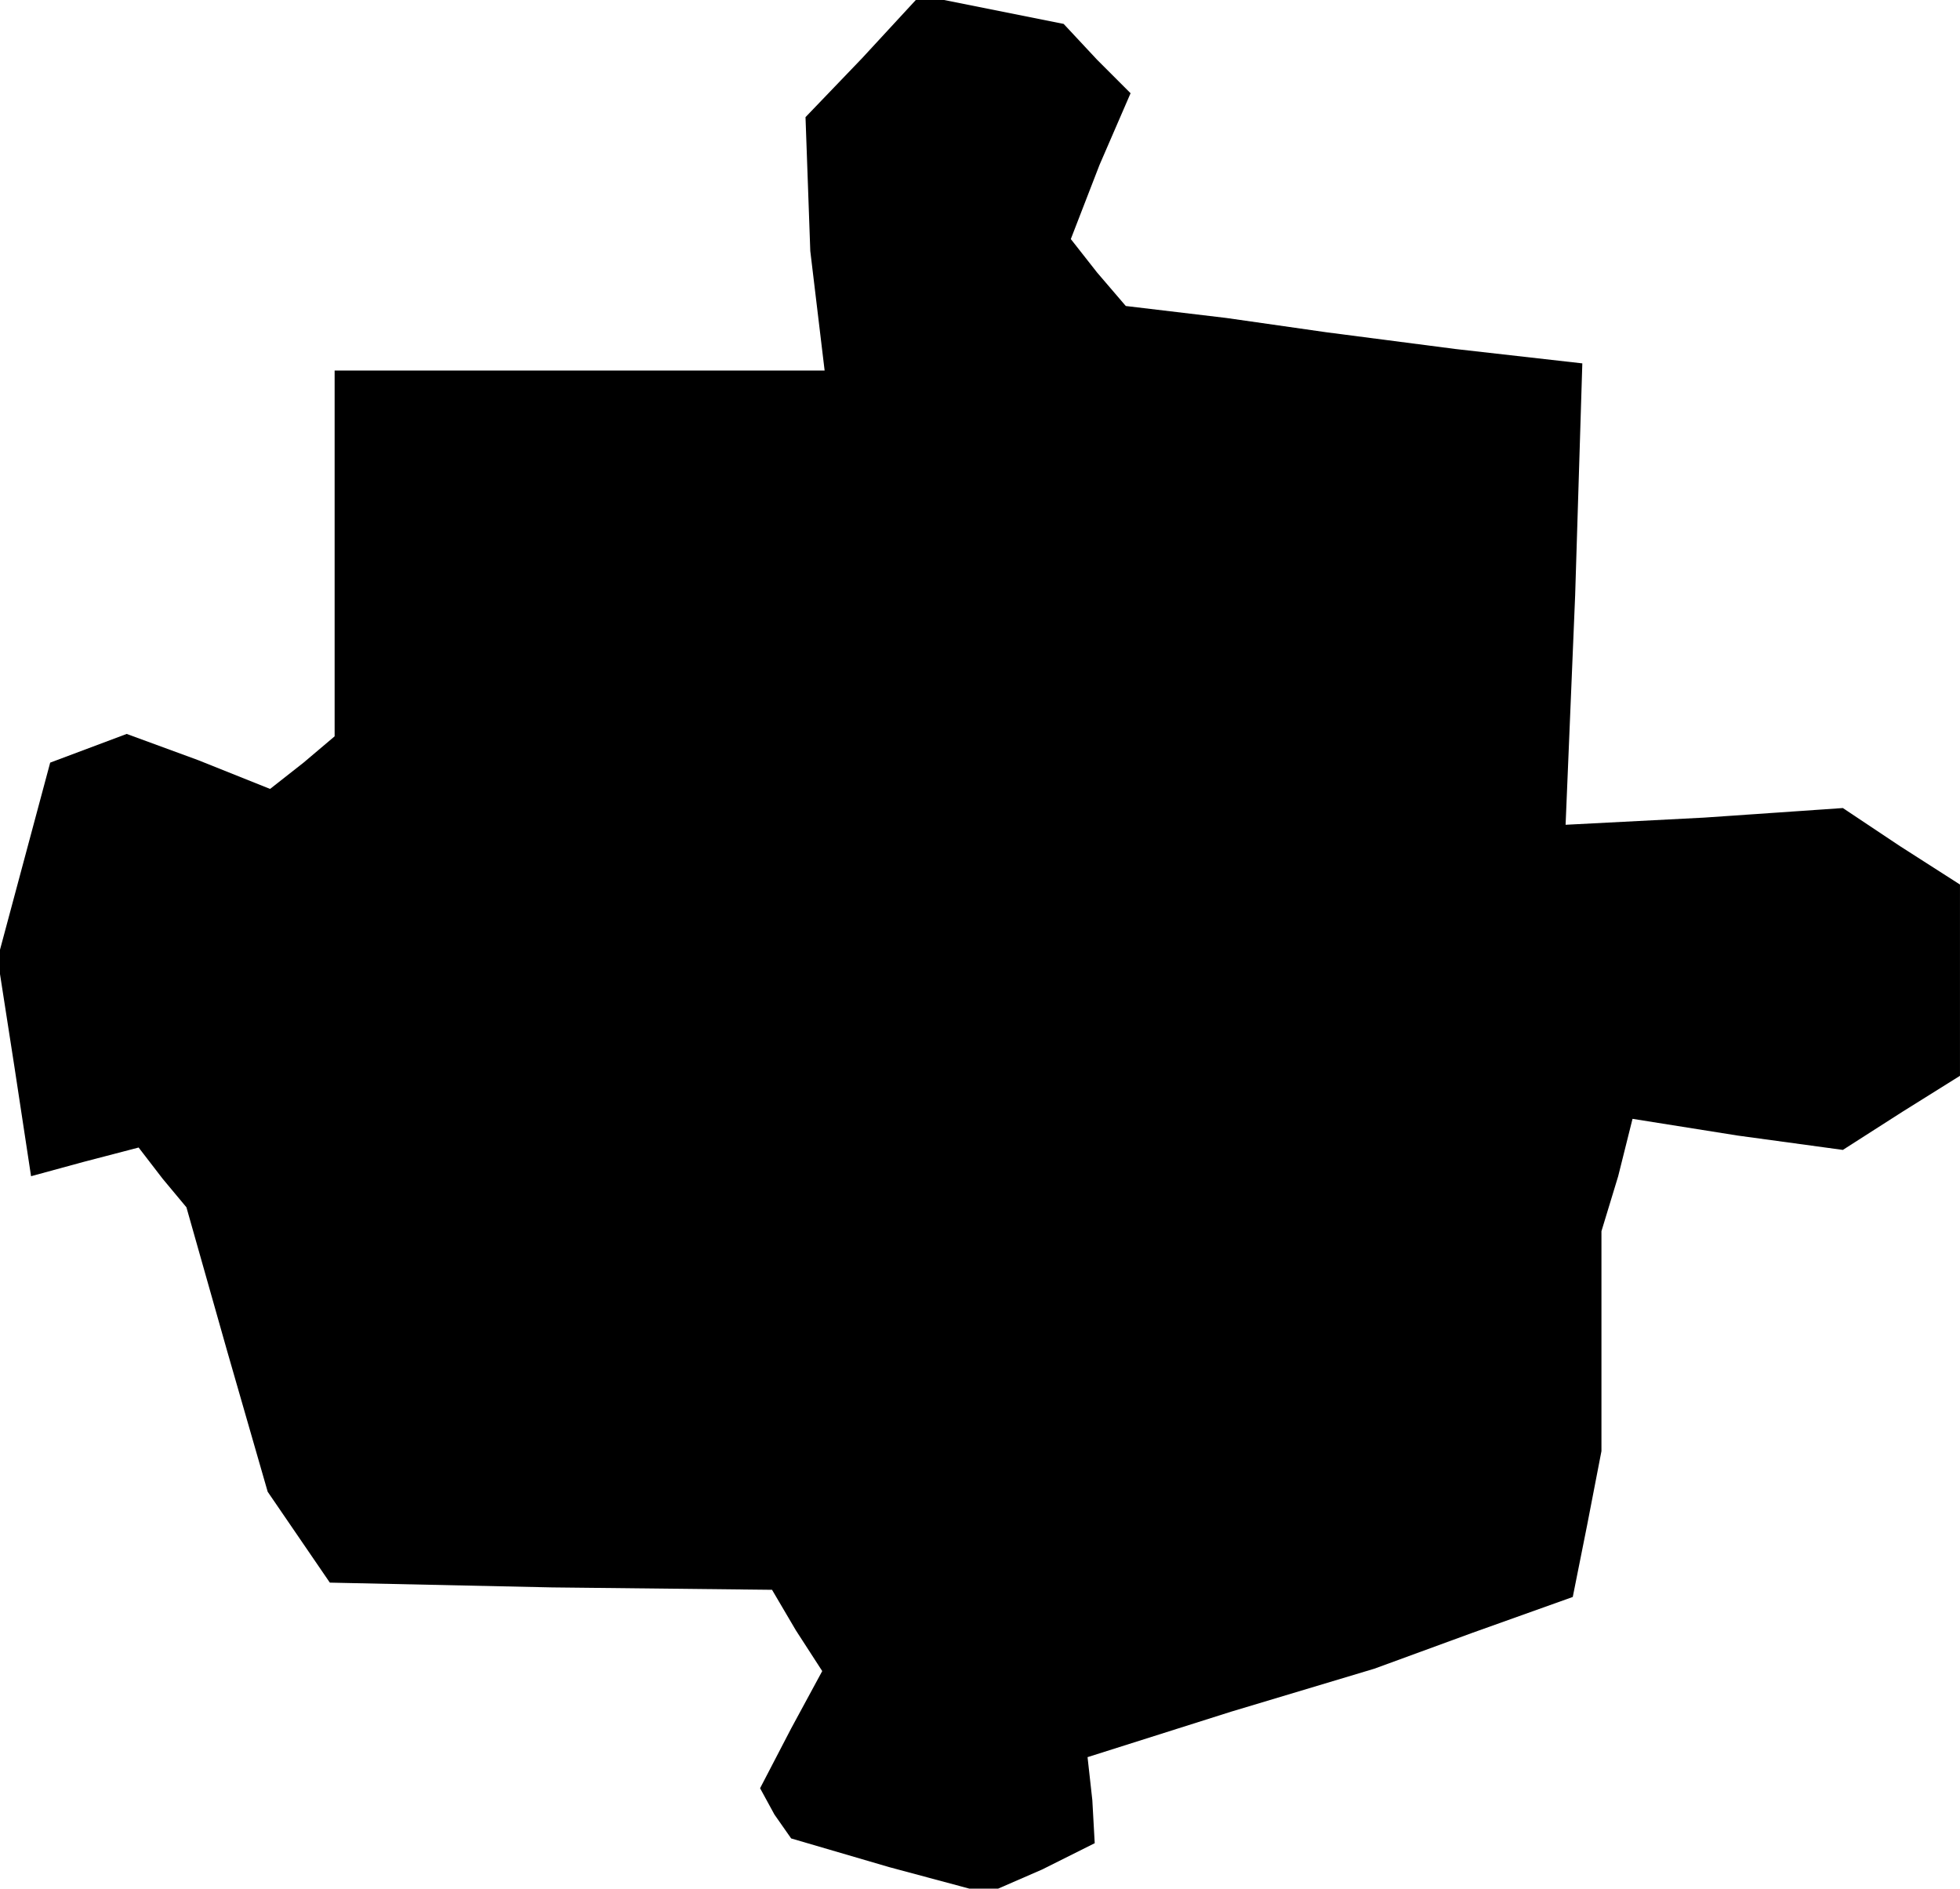 <?xml version="1.0" standalone="no"?>
<!DOCTYPE svg PUBLIC "-//W3C//DTD SVG 20010904//EN"
 "http://www.w3.org/TR/2001/REC-SVG-20010904/DTD/svg10.dtd">
<svg version="1.0" xmlns="http://www.w3.org/2000/svg"
 width="82pt" height="79pt" viewBox="0 0 82 79"
 preserveAspectRatio="xMidYMid meet">
<g transform="translate(0,79) scale(0.1,-0.1)"
fill="#000000" stroke="none">
<path d="M361 766 l-24 -25 1 -28 1 -28 3 -25 3 -25 -103 0 -102 0 0 -76 0
-77 -13 -11 -14 -11 -30 12 -30 11 -16 -6 -16 -6 -11 -41 -11 -41 7 -45 7 -46
22 6 23 6 10 -13 10 -12 17 -60 17 -59 13 -19 13 -19 93 -2 92 -1 10 -17 11
-17 -13 -24 -13 -25 6 -11 7 -10 41 -12 41 -11 23 10 22 11 -1 18 -2 18 60 19
60 18 41 15 42 15 6 30 6 31 0 46 0 46 7 23 6 24 44 -7 44 -6 25 16 24 15 0
40 0 40 -25 16 -24 16 -58 -4 -58 -3 4 96 3 97 -53 6 -54 7 -42 6 -42 5 -12
14 -11 14 12 31 13 30 -14 14 -14 15 -30 6 -30 6 -24 -26z"/>
</g>
</svg>
